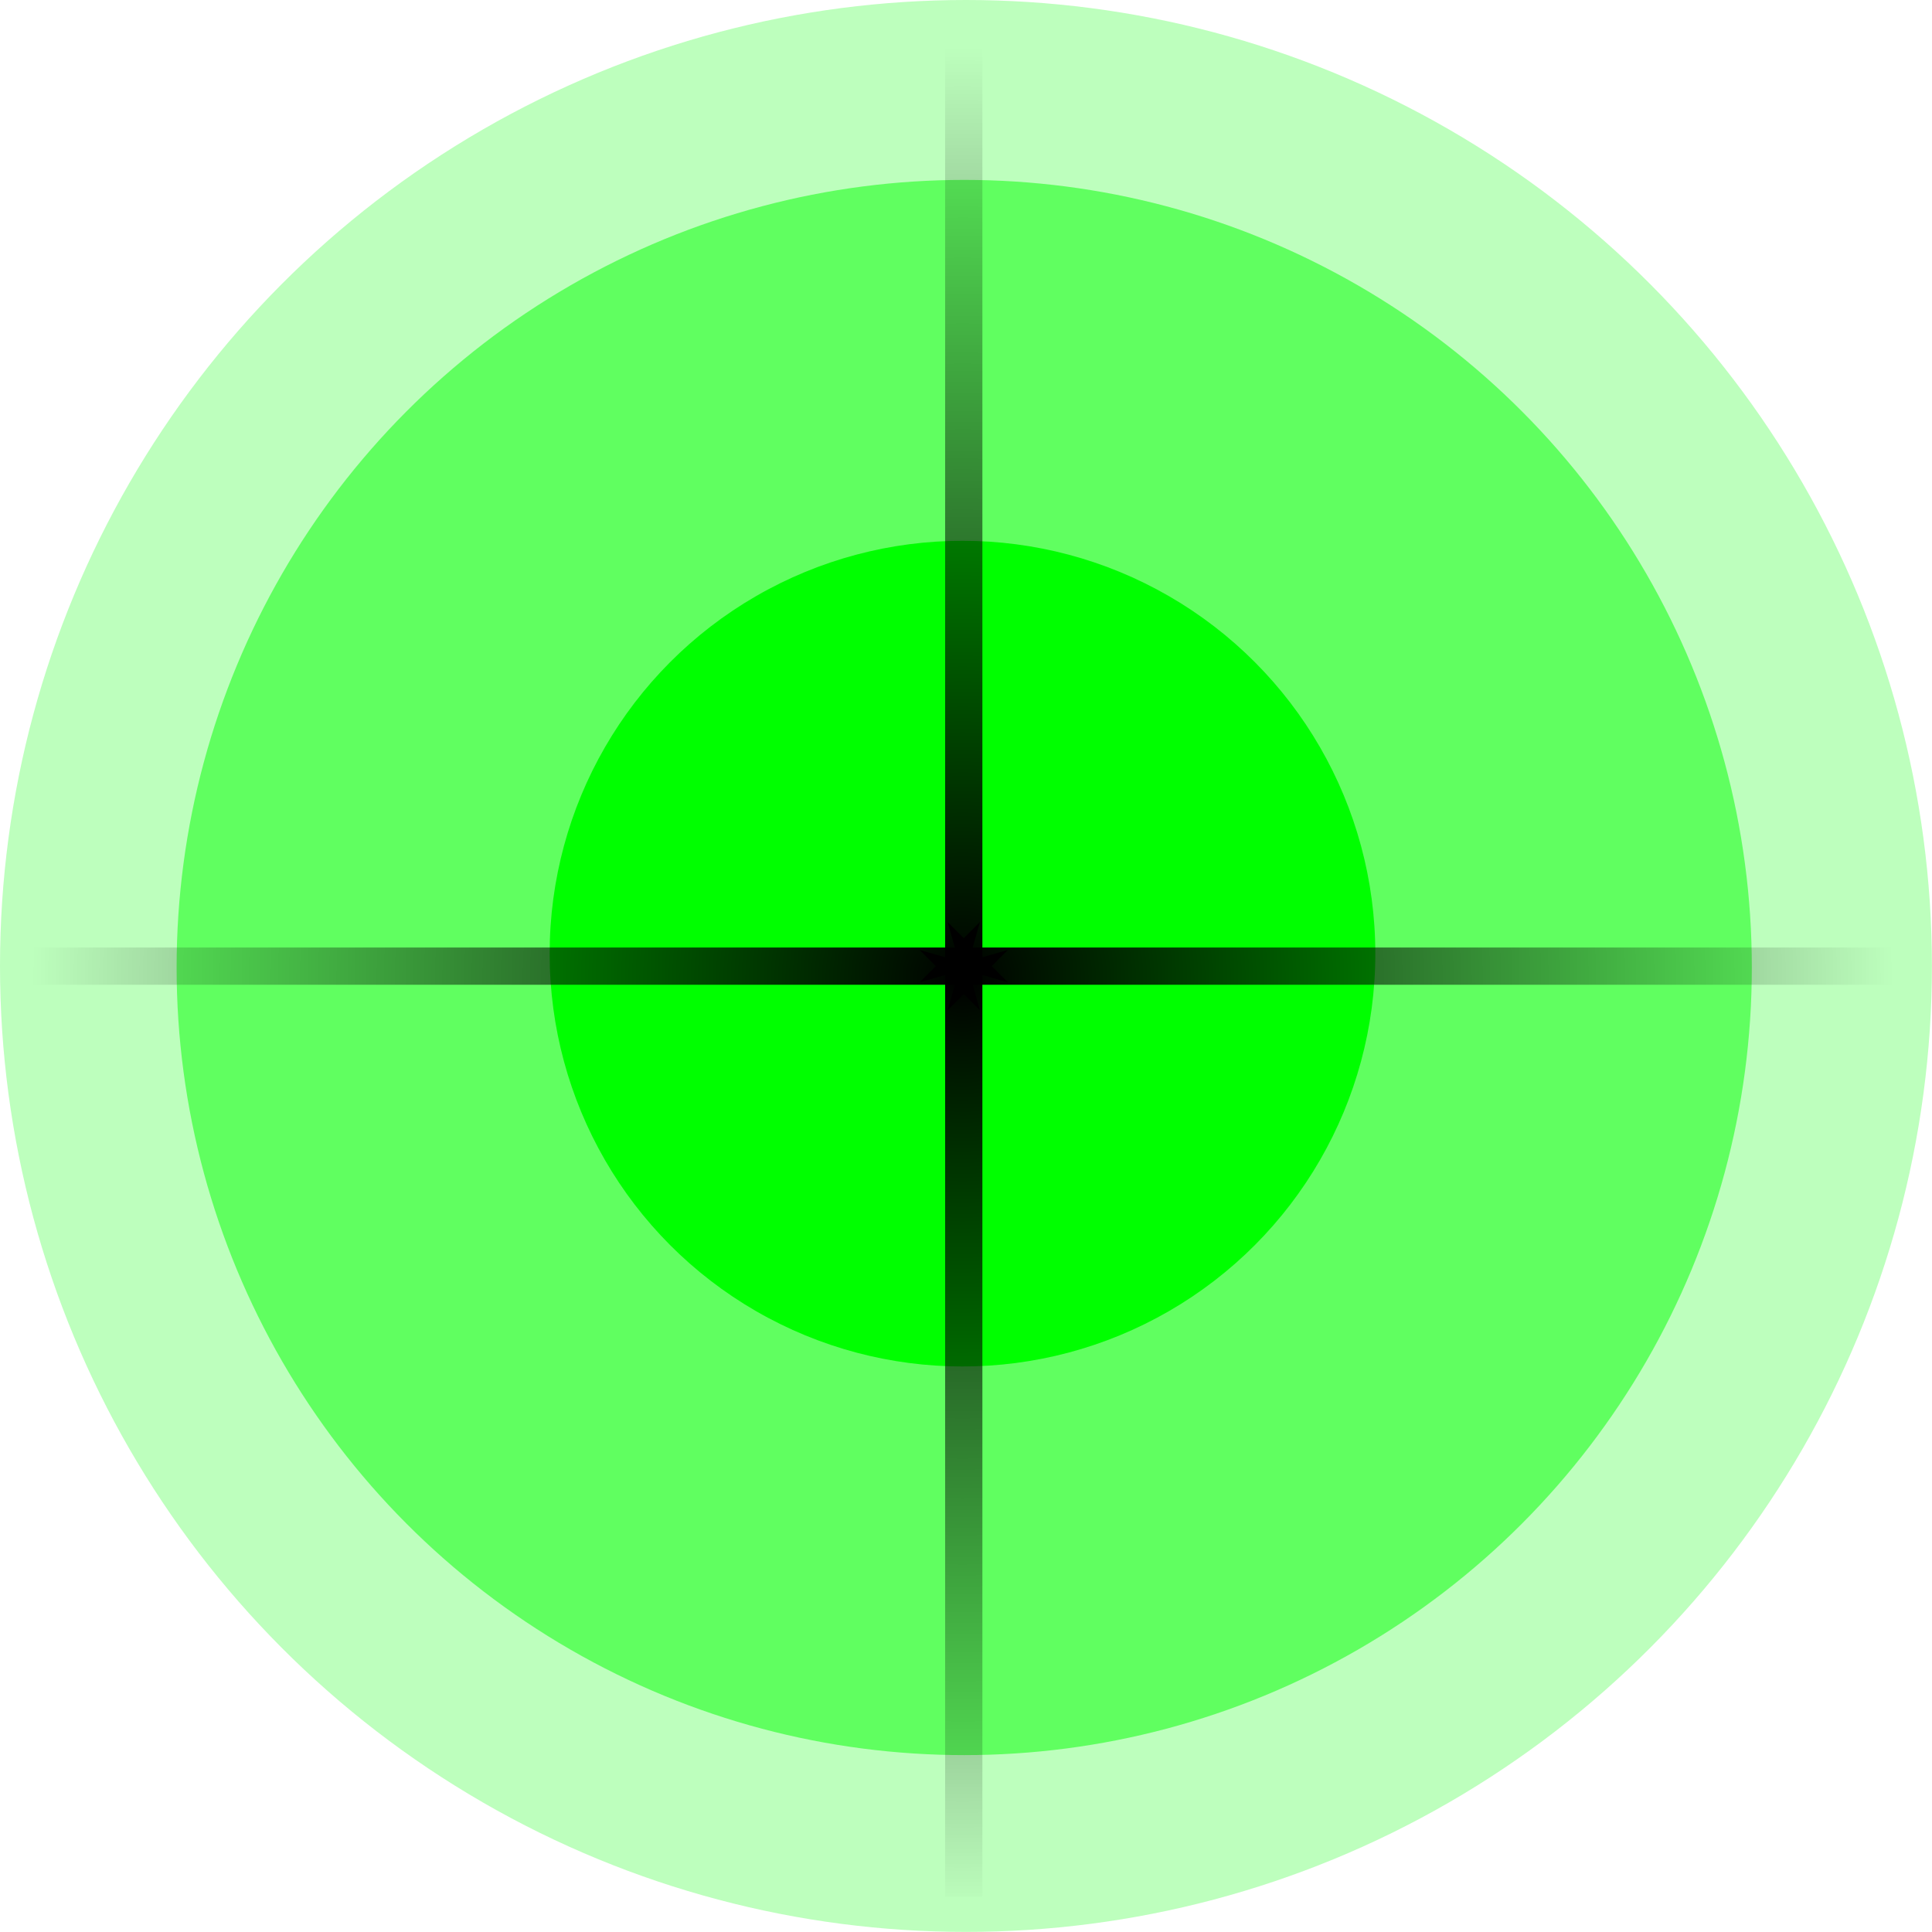 <?xml version="1.0" encoding="UTF-8" standalone="no"?>
<!-- Created with Inkscape (http://www.inkscape.org/) -->

<svg
   xmlns:dc="http://purl.org/dc/elements/1.1/"
   xmlns:cc="http://creativecommons.org/ns#"
   xmlns:rdf="http://www.w3.org/1999/02/22-rdf-syntax-ns#"
   xmlns:svg="http://www.w3.org/2000/svg"
   xmlns="http://www.w3.org/2000/svg"
   xmlns:xlink="http://www.w3.org/1999/xlink"
   xmlns:sodipodi="http://sodipodi.sourceforge.net/DTD/sodipodi-0.dtd"
   xmlns:inkscape="http://www.inkscape.org/namespaces/inkscape"
   width="21.167mm"
   height="21.167mm"
   viewBox="0 0 21.167 21.167"
   version="1.1"
   id="svg13443"
   inkscape:version="0.92.3 (2405546, 2018-03-11)"
   sodipodi:docname="attractor.svg"
   inkscape:export-filename="/media/ExtraFiles/Jerboa/Games/Android/SPP/assets/icons/attractor.png"
   inkscape:export-xdpi="300"
   inkscape:export-ydpi="300">
  <defs
     id="defs13437">
    <marker
       inkscape:isstock="true"
       style="overflow:visible"
       id="marker1413"
       refX="0.0"
       refY="0.0"
       orient="auto"
       inkscape:stockid="Arrow1Mstart">
      <path
         transform="scale(0.4) translate(10,0)"
         style="fill-rule:evenodd;stroke:#000000;stroke-width:1pt;stroke-opacity:1;fill:#000000;fill-opacity:1"
         d="M 0.0,0.0 L 5.0,-5.0 L -12.5,0.0 L 5.0,5.0 L 0.0,0.0 z "
         id="path1411" />
    </marker>
    <marker
       inkscape:stockid="Arrow1Mstart"
       orient="auto"
       refY="0.0"
       refX="0.0"
       id="marker1349"
       style="overflow:visible"
       inkscape:isstock="true"
       inkscape:collect="always">
      <path
         id="path1347"
         d="M 0.0,0.0 L 5.0,-5.0 L -12.5,0.0 L 5.0,5.0 L 0.0,0.0 z "
         style="fill-rule:evenodd;stroke:#000000;stroke-width:1pt;stroke-opacity:1;fill:#000000;fill-opacity:1"
         transform="scale(0.4) translate(10,0)" />
    </marker>
    <marker
       inkscape:isstock="true"
       style="overflow:visible"
       id="marker1291"
       refX="0.0"
       refY="0.0"
       orient="auto"
       inkscape:stockid="Arrow1Mstart"
       inkscape:collect="always">
      <path
         transform="scale(0.4) translate(10,0)"
         style="fill-rule:evenodd;stroke:#000000;stroke-width:1pt;stroke-opacity:1;fill:#000000;fill-opacity:1"
         d="M 0.0,0.0 L 5.0,-5.0 L -12.5,0.0 L 5.0,5.0 L 0.0,0.0 z "
         id="path1289" />
    </marker>
    <marker
       inkscape:stockid="Arrow1Mstart"
       orient="auto"
       refY="0.0"
       refX="0.0"
       id="Arrow1Mstart"
       style="overflow:visible"
       inkscape:isstock="true"
       inkscape:collect="always">
      <path
         id="path855"
         d="M 0.0,0.0 L 5.0,-5.0 L -12.5,0.0 L 5.0,5.0 L 0.0,0.0 z "
         style="fill-rule:evenodd;stroke:#000000;stroke-width:1pt;stroke-opacity:1;fill:#000000;fill-opacity:1"
         transform="scale(0.4) translate(10,0)" />
    </marker>
    <marker
       inkscape:stockid="Arrow1Lstart"
       orient="auto"
       refY="0.0"
       refX="0.0"
       id="Arrow1Lstart"
       style="overflow:visible"
       inkscape:isstock="true">
      <path
         id="path849"
         d="M 0.0,0.0 L 5.0,-5.0 L -12.5,0.0 L 5.0,5.0 L 0.0,0.0 z "
         style="fill-rule:evenodd;stroke:#000000;stroke-width:1pt;stroke-opacity:1;fill:#000000;fill-opacity:1"
         transform="scale(0.8) translate(12.5,0)" />
    </marker>
    <marker
       inkscape:stockid="Arrow2Lstart"
       orient="auto"
       refY="0.0"
       refX="0.0"
       id="Arrow2Lstart"
       style="overflow:visible"
       inkscape:isstock="true">
      <path
         id="path867"
         style="fill-rule:evenodd;stroke-width:0.625;stroke-linejoin:round;stroke:#000000;stroke-opacity:1;fill:#000000;fill-opacity:1"
         d="M 8.719,4.034 L -2.207,0.016 L 8.719,-4.002 C 6.973,-1.63 6.983,1.616 8.719,4.034 z "
         transform="scale(1.1) translate(1,0)" />
    </marker>
    <marker
       inkscape:stockid="Arrow1Sstart"
       orient="auto"
       refY="0.0"
       refX="0.0"
       id="Arrow1Sstart"
       style="overflow:visible"
       inkscape:isstock="true">
      <path
         id="path861"
         d="M 0.0,0.0 L 5.0,-5.0 L -12.5,0.0 L 5.0,5.0 L 0.0,0.0 z "
         style="fill-rule:evenodd;stroke:#000000;stroke-width:1pt;stroke-opacity:1;fill:#000000;fill-opacity:1"
         transform="scale(0.2) translate(6,0)" />
    </marker>
    <marker
       inkscape:stockid="Arrow1Mend"
       orient="auto"
       refY="0.0"
       refX="0.0"
       id="Arrow1Mend"
       style="overflow:visible;"
       inkscape:isstock="true">
      <path
         id="path858"
         d="M 0.0,0.0 L 5.0,-5.0 L -12.5,0.0 L 5.0,5.0 L 0.0,0.0 z "
         style="fill-rule:evenodd;stroke:#000000;stroke-width:1pt;stroke-opacity:1;fill:#000000;fill-opacity:1"
         transform="scale(0.4) rotate(180) translate(10,0)" />
    </marker>
    <linearGradient
       inkscape:collect="always"
       id="linearGradient12613">
      <stop
         style="stop-color:#000000;stop-opacity:1;"
         offset="0"
         id="stop12609" />
      <stop
         style="stop-color:#000000;stop-opacity:0;"
         offset="1"
         id="stop12611" />
    </linearGradient>
    <radialGradient
       inkscape:collect="always"
       xlink:href="#linearGradient12613"
       id="radialGradient12617"
       gradientUnits="userSpaceOnUse"
       gradientTransform="matrix(0.403,0,0,0.403,157.505,-400.387)"
       cx="-127.373"
       cy="1414.762"
       fx="-127.373"
       fy="1414.762"
       r="25.307" />
    <radialGradient
       inkscape:collect="always"
       xlink:href="#linearGradient12613"
       id="radialGradient12619"
       gradientUnits="userSpaceOnUse"
       gradientTransform="matrix(0.403,0,0,0.403,157.505,-400.387)"
       cx="-127.373"
       cy="1414.762"
       fx="-127.373"
       fy="1414.762"
       r="25.307" />
    <radialGradient
       inkscape:collect="always"
       xlink:href="#linearGradient12613"
       id="radialGradient12621"
       gradientUnits="userSpaceOnUse"
       gradientTransform="matrix(0.403,0,0,0.403,157.505,-400.387)"
       cx="-127.373"
       cy="1414.762"
       fx="-127.373"
       fy="1414.762"
       r="25.307" />
    <radialGradient
       inkscape:collect="always"
       xlink:href="#linearGradient12613"
       id="radialGradient12623"
       gradientUnits="userSpaceOnUse"
       gradientTransform="matrix(0.403,0,0,0.403,157.505,-400.387)"
       cx="-127.373"
       cy="1414.762"
       fx="-127.373"
       fy="1414.762"
       r="25.307" />
    <radialGradient
       inkscape:collect="always"
       xlink:href="#linearGradient12613"
       id="radialGradient12625"
       gradientUnits="userSpaceOnUse"
       gradientTransform="matrix(0.403,0,0,0.403,157.505,-400.387)"
       cx="-127.373"
       cy="1414.762"
       fx="-127.373"
       fy="1414.762"
       r="25.307" />
    <radialGradient
       inkscape:collect="always"
       xlink:href="#linearGradient12613"
       id="radialGradient12627"
       gradientUnits="userSpaceOnUse"
       gradientTransform="matrix(0.403,0,0,0.403,157.505,-400.387)"
       cx="-127.373"
       cy="1414.762"
       fx="-127.373"
       fy="1414.762"
       r="25.307" />
  </defs>
  <sodipodi:namedview
     id="base"
     pagecolor="#ffffff"
     bordercolor="#666666"
     borderopacity="1.0"
     inkscape:pageopacity="0.0"
     inkscape:pageshadow="2"
     inkscape:zoom="93.581163"
     inkscape:cx="25.792226"
     inkscape:cy="45.755482"
     inkscape:document-units="mm"
     inkscape:current-layer="layer1"
     showgrid="false"
     fit-margin-top="0"
     fit-margin-left="0"
     fit-margin-right="0"
     fit-margin-bottom="0"
     inkscape:window-width="1853"
     inkscape:window-height="1025"
     inkscape:window-x="67"
     inkscape:window-y="27"
     inkscape:window-maximized="1" />
  <g
     inkscape:label="Layer 1"
     inkscape:groupmode="layer"
     id="layer1"
     transform="translate(-95.628,-159.039)">
    <circle
       r="4.523"
       cy="169.487"
       cx="106.173"
       id="path10716"
       style="opacity:1;fill:#00ff00;fill-opacity:1;stroke:none;stroke-width:0.125;stroke-linecap:round;stroke-linejoin:miter;stroke-miterlimit:4;stroke-dasharray:0.249, 0.125, 0.062, 0.125;stroke-dashoffset:0;stroke-opacity:1" />
    <circle
       r="8.629"
       cy="169.639"
       cx="106.192"
       id="path10716-8"
       style="opacity:1;fill:#00ff00;fill-opacity:0.49;stroke:none;stroke-width:0.238;stroke-linecap:round;stroke-linejoin:miter;stroke-miterlimit:4;stroke-dasharray:0.475, 0.238, 0.119, 0.238;stroke-dashoffset:0;stroke-opacity:1" />
    <circle
       r="10.583"
       cy="169.622"
       cx="106.211"
       id="path10716-8-8"
       style="opacity:1;fill:#00ff00;fill-opacity:0.259;stroke:none;stroke-width:0.292;stroke-linecap:round;stroke-linejoin:miter;stroke-miterlimit:4;stroke-dasharray:0.583, 0.292, 0.146, 0.292;stroke-dashoffset:0;stroke-opacity:1"
       inkscape:export-filename="a.png"
       inkscape:export-xdpi="300"
       inkscape:export-ydpi="300" />
    <circle
       cx="106.187"
       cy="169.624"
       r="10.196"
       style="fill:none;stroke:url(#radialGradient12617);stroke-width:0"
       inkscape:label="MajorDivCircle1:R50.0"
       id="circle11964" />
    <path
       inkscape:connector-curvature="0"
       d="m 106.187,169.624 v 10.196"
       style="fill:none;stroke:url(#radialGradient12619);stroke-width:0.408;marker-start:url(#marker1349)"
       inkscape:label="RadialGridline0"
       id="path11966" />
    <path
       inkscape:connector-curvature="0"
       d="m 106.187,169.624 h 10.196"
       style="fill:none;stroke:url(#radialGradient12621);stroke-width:0.408;marker-start:url(#marker1291)"
       inkscape:label="RadialGridline1"
       id="path11968" />
    <path
       inkscape:connector-curvature="0"
       d="M 106.187,169.624 V 159.428"
       style="fill:none;stroke:url(#radialGradient12623);stroke-width:0.408;marker-start:url(#marker1413)"
       inkscape:label="RadialGridline2"
       id="path11970" />
    <path
       inkscape:connector-curvature="0"
       d="M 106.187,169.624 H 95.99"
       style="fill:none;stroke:url(#radialGradient12625);stroke-width:0.408;stroke-miterlimit:4;stroke-dasharray:none;marker-start:url(#Arrow1Mstart)"
       inkscape:label="RadialGridline3"
       id="path11972" />
    <circle
       cx="106.187"
       cy="169.624"
       r="0.102"
       style="fill:#000000;stroke:url(#radialGradient12627);stroke-width:0"
       inkscape:label="CentreDot"
       id="circle11974" />
  </g>
</svg>
